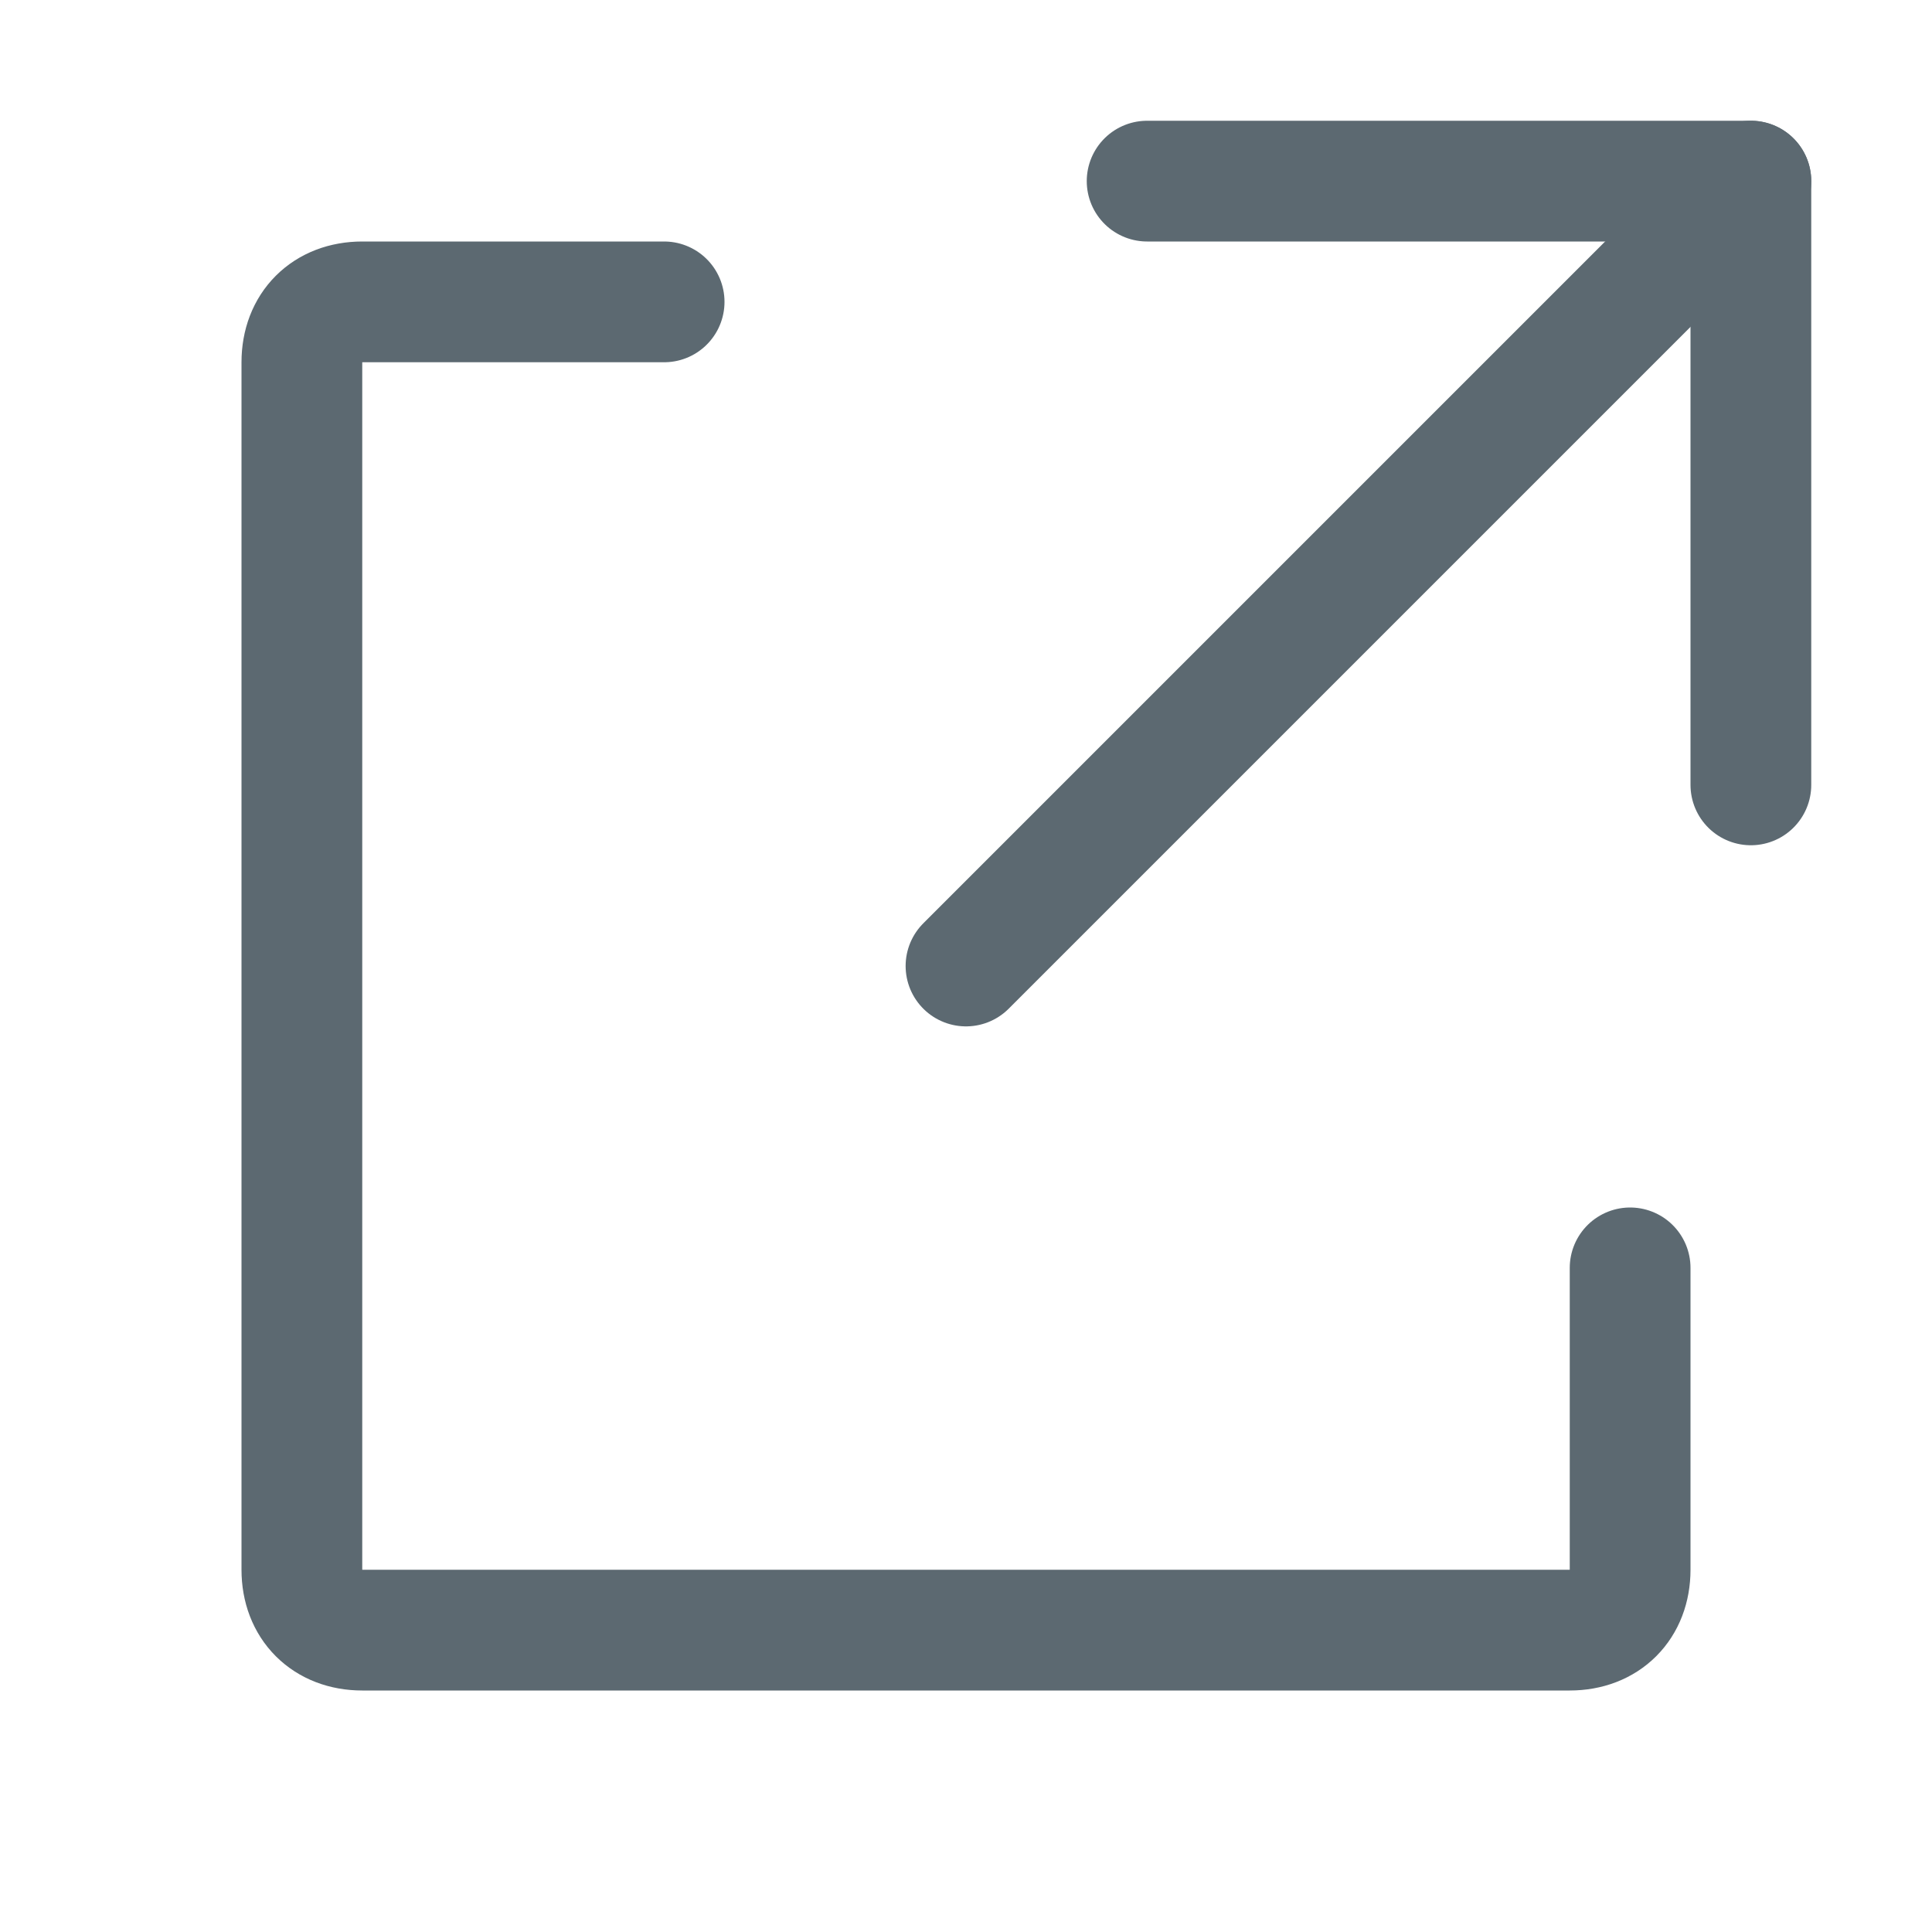 <svg width="16" height="16" viewBox="0 0 16 16" fill="none" xmlns="http://www.w3.org/2000/svg">
<path d="M13.5 10.5V13C13.5 13.3 13.3 13.5 13 13.5H3C2.7 13.5 2.5 13.3 2.5 13V3C2.5 2.7 2.7 2.5 3 2.5H5.5" stroke="#5C6971" stroke-miterlimit="10" stroke-linecap="round" stroke-linejoin="round"/>
<path d="M8 8L14 2" stroke="#5C6971" stroke-miterlimit="10" stroke-linecap="round" stroke-linejoin="round"/>
<path d="M9.5 1.5H14.5" stroke="#5C6971" stroke-miterlimit="10" stroke-linecap="round" stroke-linejoin="round"/>
<path d="M14.5 6.5V1.5" stroke="#5C6971" stroke-miterlimit="10" stroke-linecap="round" stroke-linejoin="round"/>
</svg>
